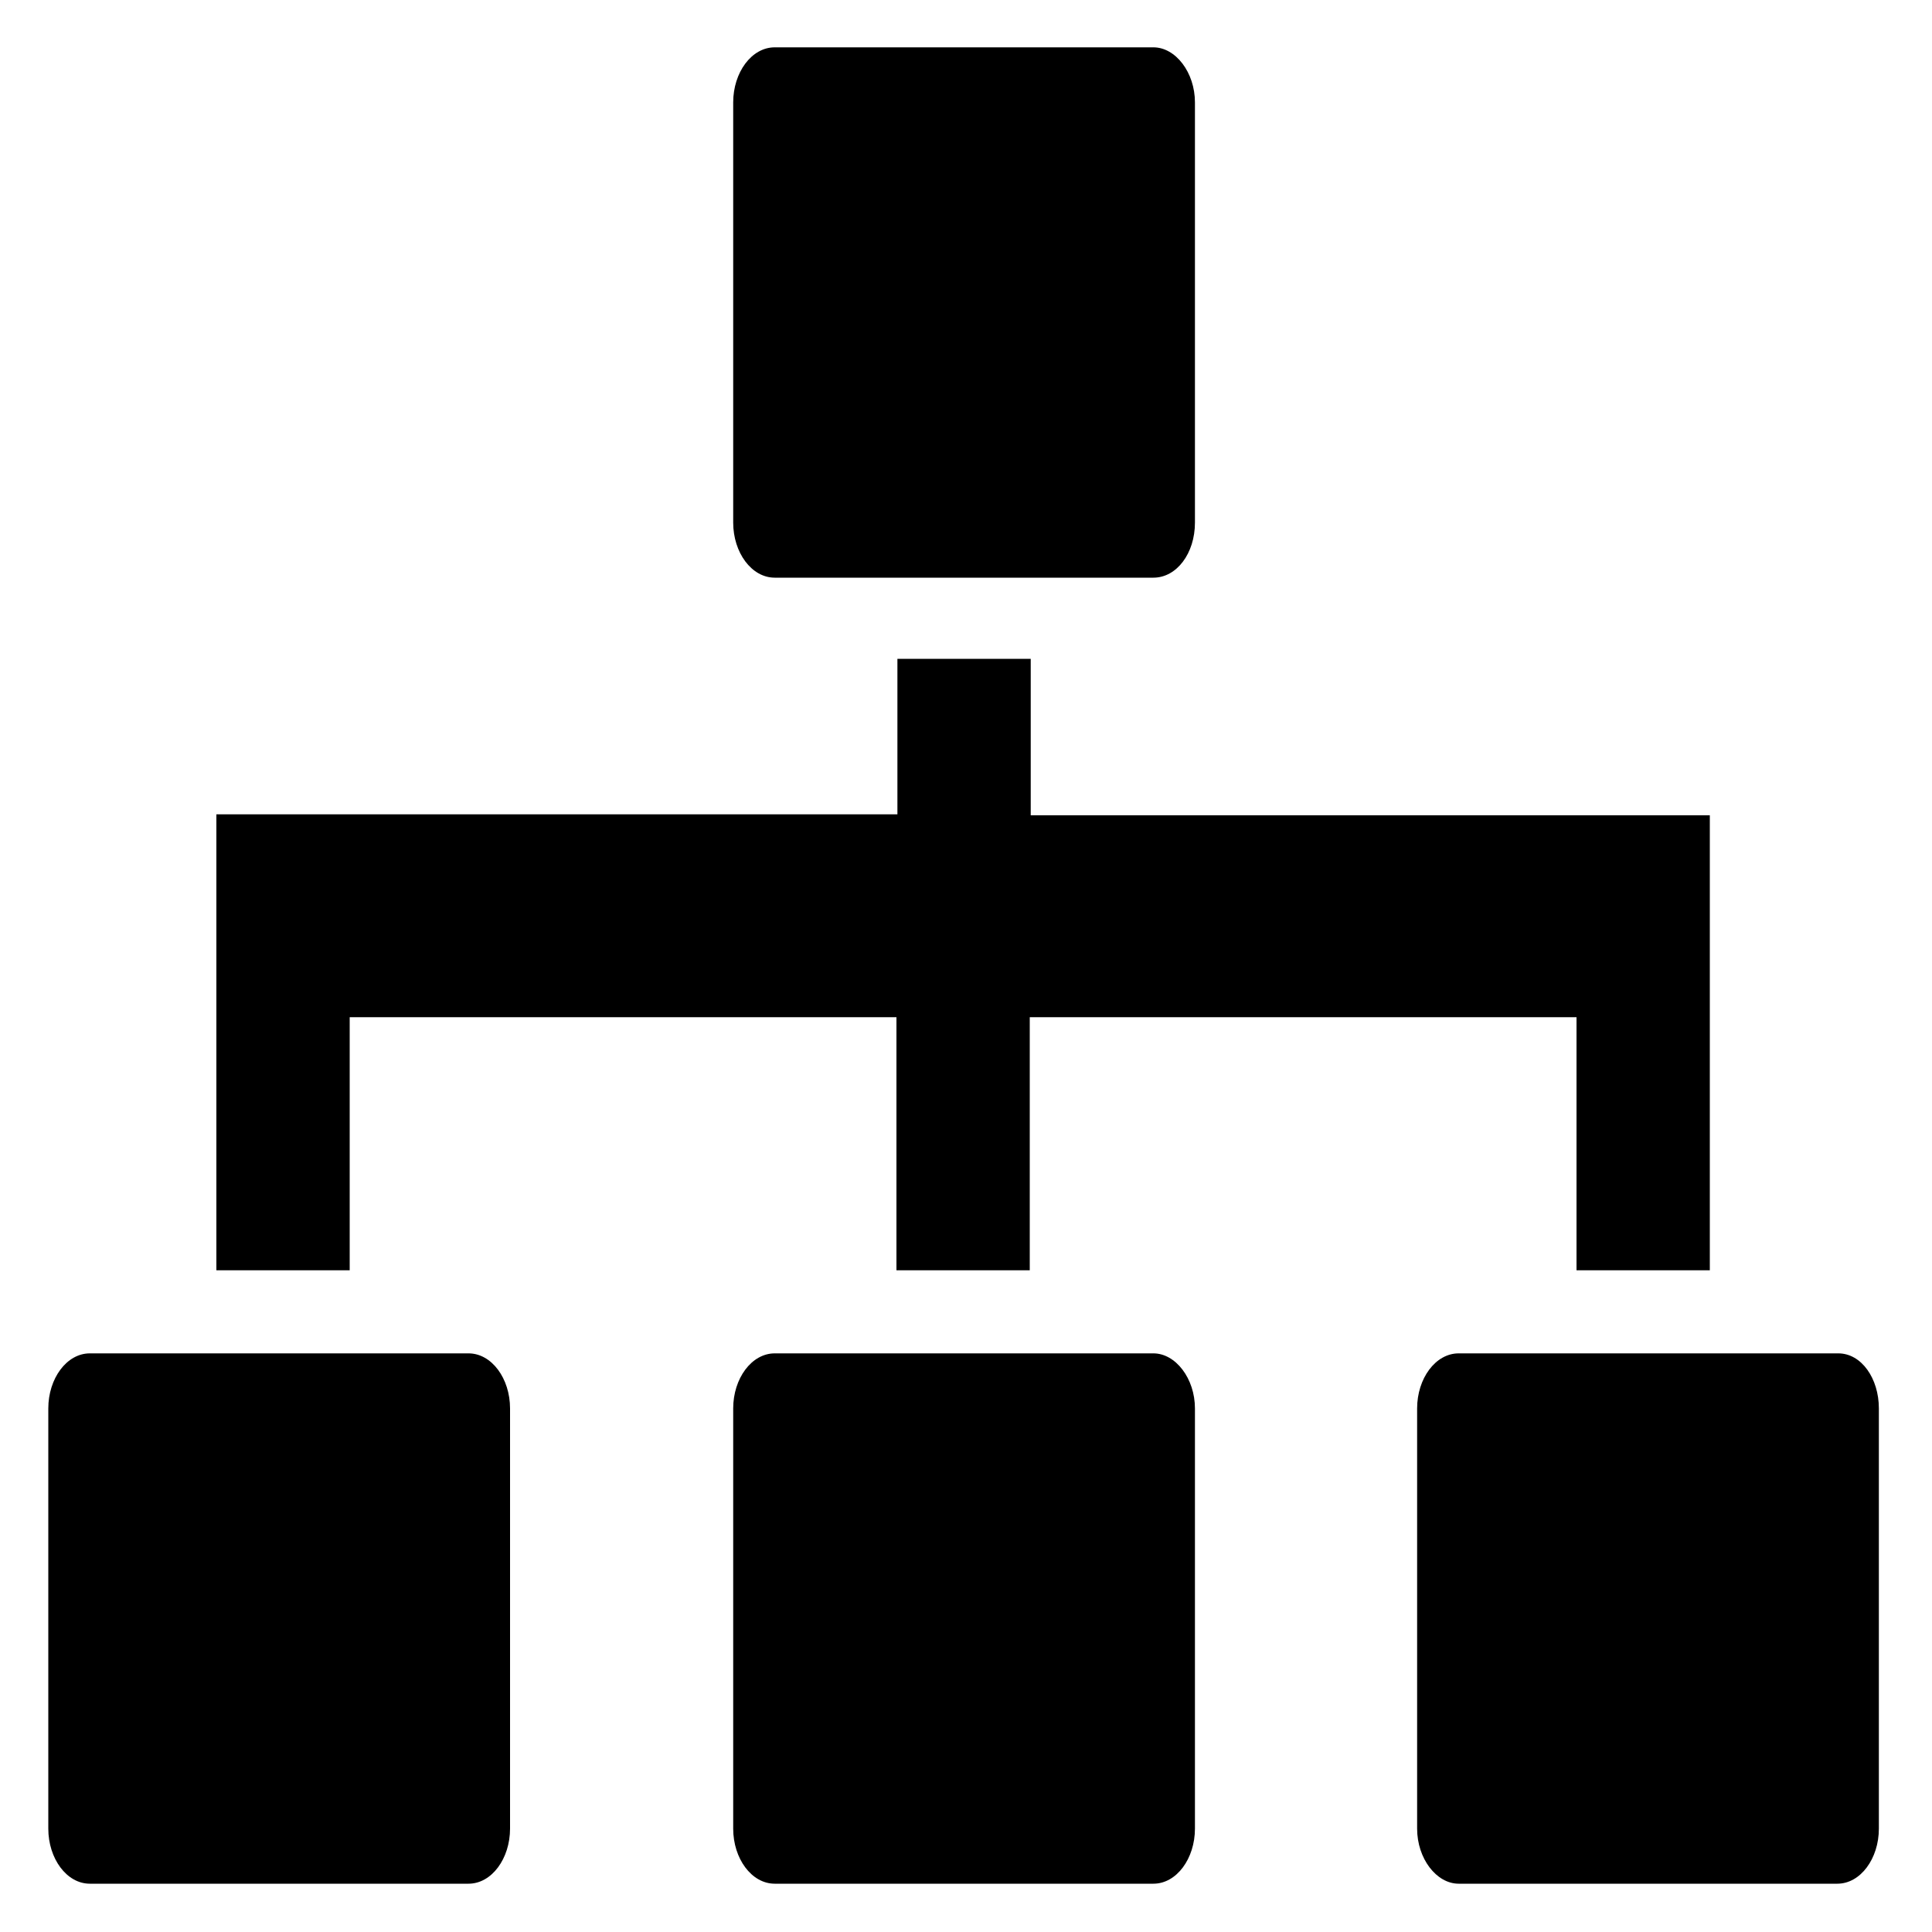 <?xml version="1.0" encoding="utf-8"?>
<!-- Generator: Adobe Illustrator 22.0.0, SVG Export Plug-In . SVG Version: 6.00 Build 0)  -->
<svg version="1.1" id="图层_1" xmlns="http://www.w3.org/2000/svg" xmlns:xlink="http://www.w3.org/1999/xlink" x="0px" y="0px"
	 viewBox="0 0 200 200" style="enable-background:new 0 0 200 200;" xml:space="preserve">
<path d="M123.7,54.1c0,3.2-1.9,5.7-4.3,5.7H80.2c-2.4,0-4.3-2.6-4.3-5.7l0-43.5c0-3.1,1.9-5.7,4.3-5.7h39.2c2.3,0,4.3,2.6,4.3,5.7
	V54.1L123.7,54.1z M123.7,189.3c0,3.1-1.9,5.7-4.3,5.7H80.2c-2.4,0-4.3-2.6-4.3-5.7l0-43.5c0-3.1,1.9-5.7,4.3-5.7h39.2
	c2.3,0,4.3,2.6,4.3,5.7V189.3L123.7,189.3z M194.5,189.3c0,3.1-1.9,5.7-4.3,5.7H151c-2.3,0-4.3-2.6-4.3-5.7v-43.5
	c0-3.1,1.9-5.7,4.3-5.7h39.3c2.4,0,4.2,2.6,4.2,5.7L194.5,189.3L194.5,189.3L194.5,189.3z M52.8,189.3c0,3.1-1.9,5.7-4.3,5.7H9.3
	c-2.4,0-4.3-2.6-4.3-5.7l0-43.5c0-3.1,1.9-5.7,4.3-5.7h39.2c2.4,0,4.3,2.6,4.3,5.7L52.8,189.3L52.8,189.3L52.8,189.3z M106.7,84.4
	V68.2H92.9v16.1H22.4v20.4v0.6v26.2h13.8l0-26.2h56.6v26.2h13.8v-26.2h56.6v26.2h13.8l0-26.2v-0.6V84.4H106.7z"/>
</svg>
